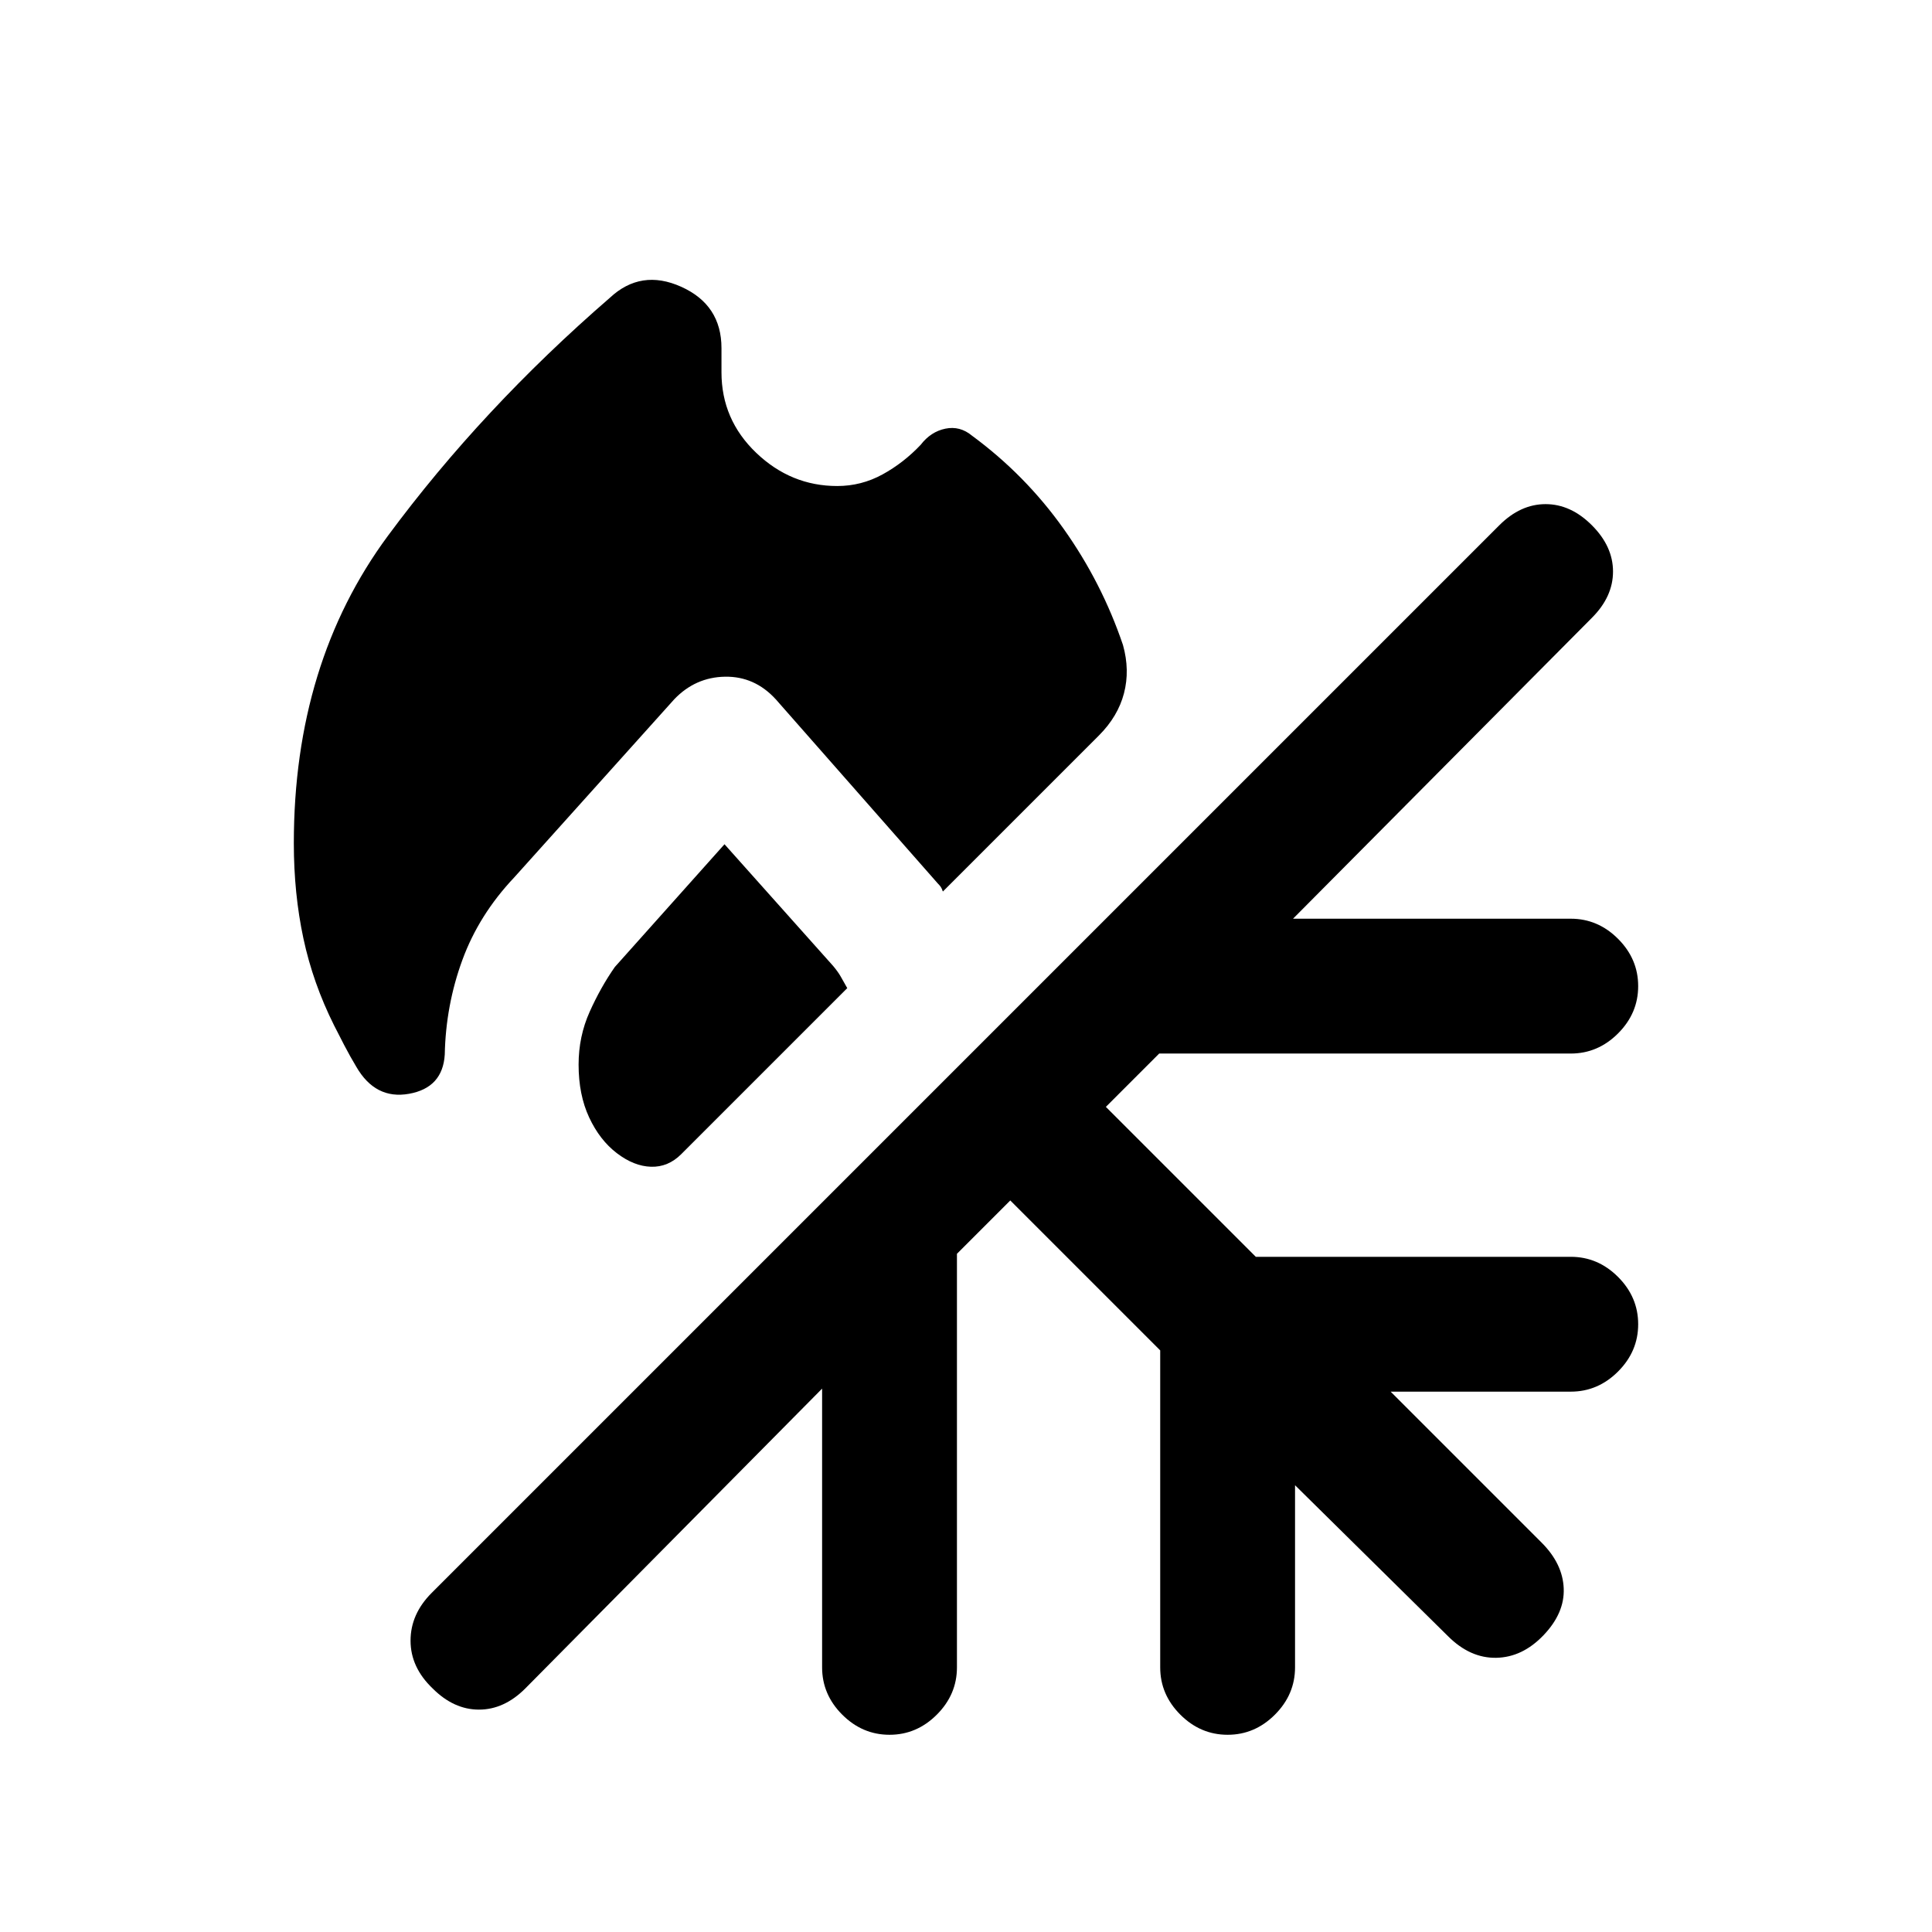 <svg xmlns="http://www.w3.org/2000/svg" height="20" viewBox="0 -960 960 960" width="20"><path d="M416-718.5q12 0 22.5-5.75t19-14.75q5-6.5 12.25-8t13.25 3.5q26.5 19.5 45.5 46.25T558-639.5q3.5 12.5.5 24t-12.5 21L468.5-517q-.5-1.5-1-2.25T466-521l-80.5-91.5Q375-624 360.25-623.75T335-612.5L255.5-524q-17.5 18.5-25.75 41T221-436q-1 16.5-17.75 19.5T177-430q-3-5-6-10.75t-5-9.75q-10.5-21-15.25-43.25T146-541q0-89.5 46.75-152.75T303-812q15.5-14.5 35.5-5.5t20 30.5v12q0 23.5 17.25 40T416-718.5Zm-56 178 54 60.5q2.5 3 3.75 5.25T421-469l-82.5 82.5q-6.5 6.5-15 6.25t-17-6.75q-8.5-6.5-13.75-17.75T287.5-431q0-14 5.5-26.25t12.5-22.25l54.5-61Zm142 177L475.5-337v205.5q0 13.5-10 23.5T442-98q-13.5 0-23.5-10t-10-23.5V-270L261-121q-10.5 10.5-23 10.5T215-121q-11-10.5-11-23.75t10.5-23.75L745-699q10.5-10.5 23-10.5t23 10.5q10.5 10.5 10.5 23T791-653L642.5-503.5h138q13.5 0 23.5 10t10 23.5q0 13.5-10 23.5t-23.5 10H576L549.5-410l74.5 74.5h156.5q13.5 0 23.5 10t10 23.5q0 13.5-10 23.5t-23.5 10H691l75 75q10.5 10.5 11 22.75t-10 23.25q-10.5 11-23.5 11.25t-24-10.75l-76-75v90.5q0 13.5-10 23.5T610-98q-13.5 0-23.5-10t-10-23.5V-289L502-363.5Z"/></svg>
